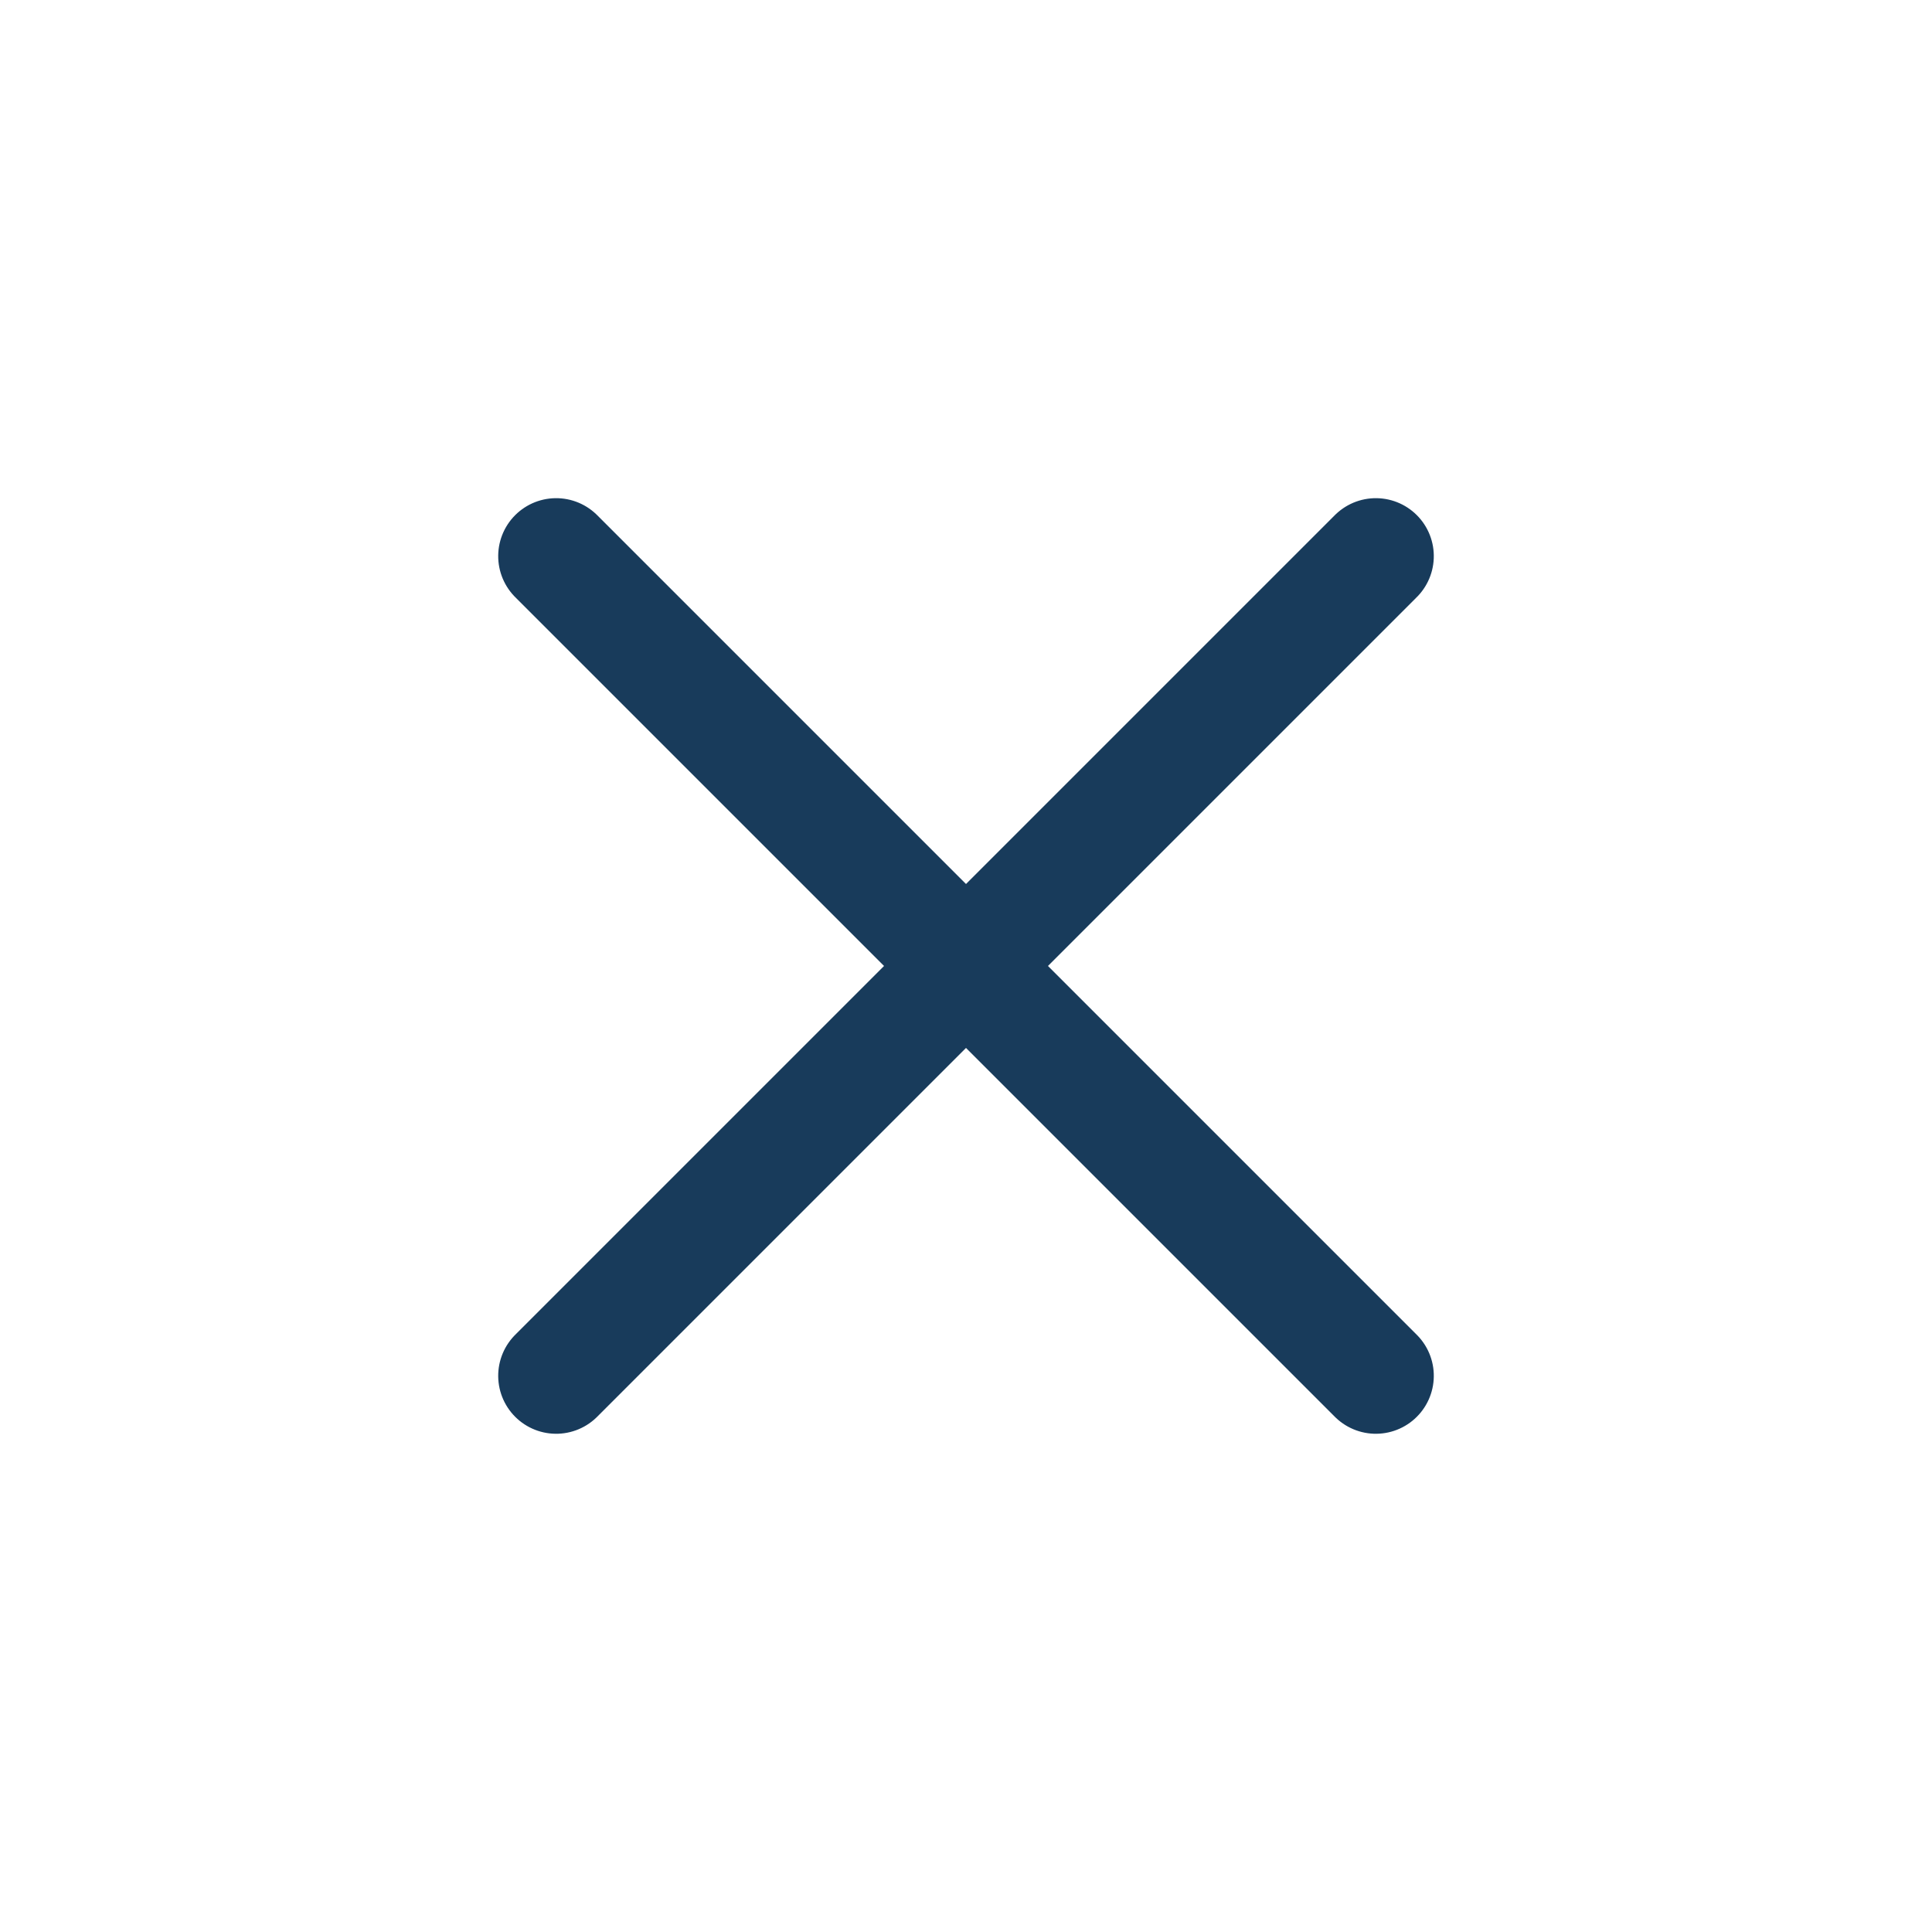 <?xml version="1.0" encoding="UTF-8"?><svg version="1.1" width="25px" height="25px" viewBox="0 0 25.0 25.0" xmlns="http://www.w3.org/2000/svg" xmlns:xlink="http://www.w3.org/1999/xlink"><g transform="translate(12.5 1.893) rotate(45)"><g transform="translate(0.0 7)"><path d="M0,0.5 L15,0.5" stroke="#183B5B" stroke-width="1.5" fill="none" stroke-linecap="round" stroke-miterlimit="10"></path></g><g transform="translate(8.0 -4.547473508864641e-13) rotate(90.0)"><path d="M0,0.5 L15,0.5" stroke="#183B5B" stroke-width="1.5" fill="none" stroke-linecap="round" stroke-miterlimit="10"></path></g></g></svg>